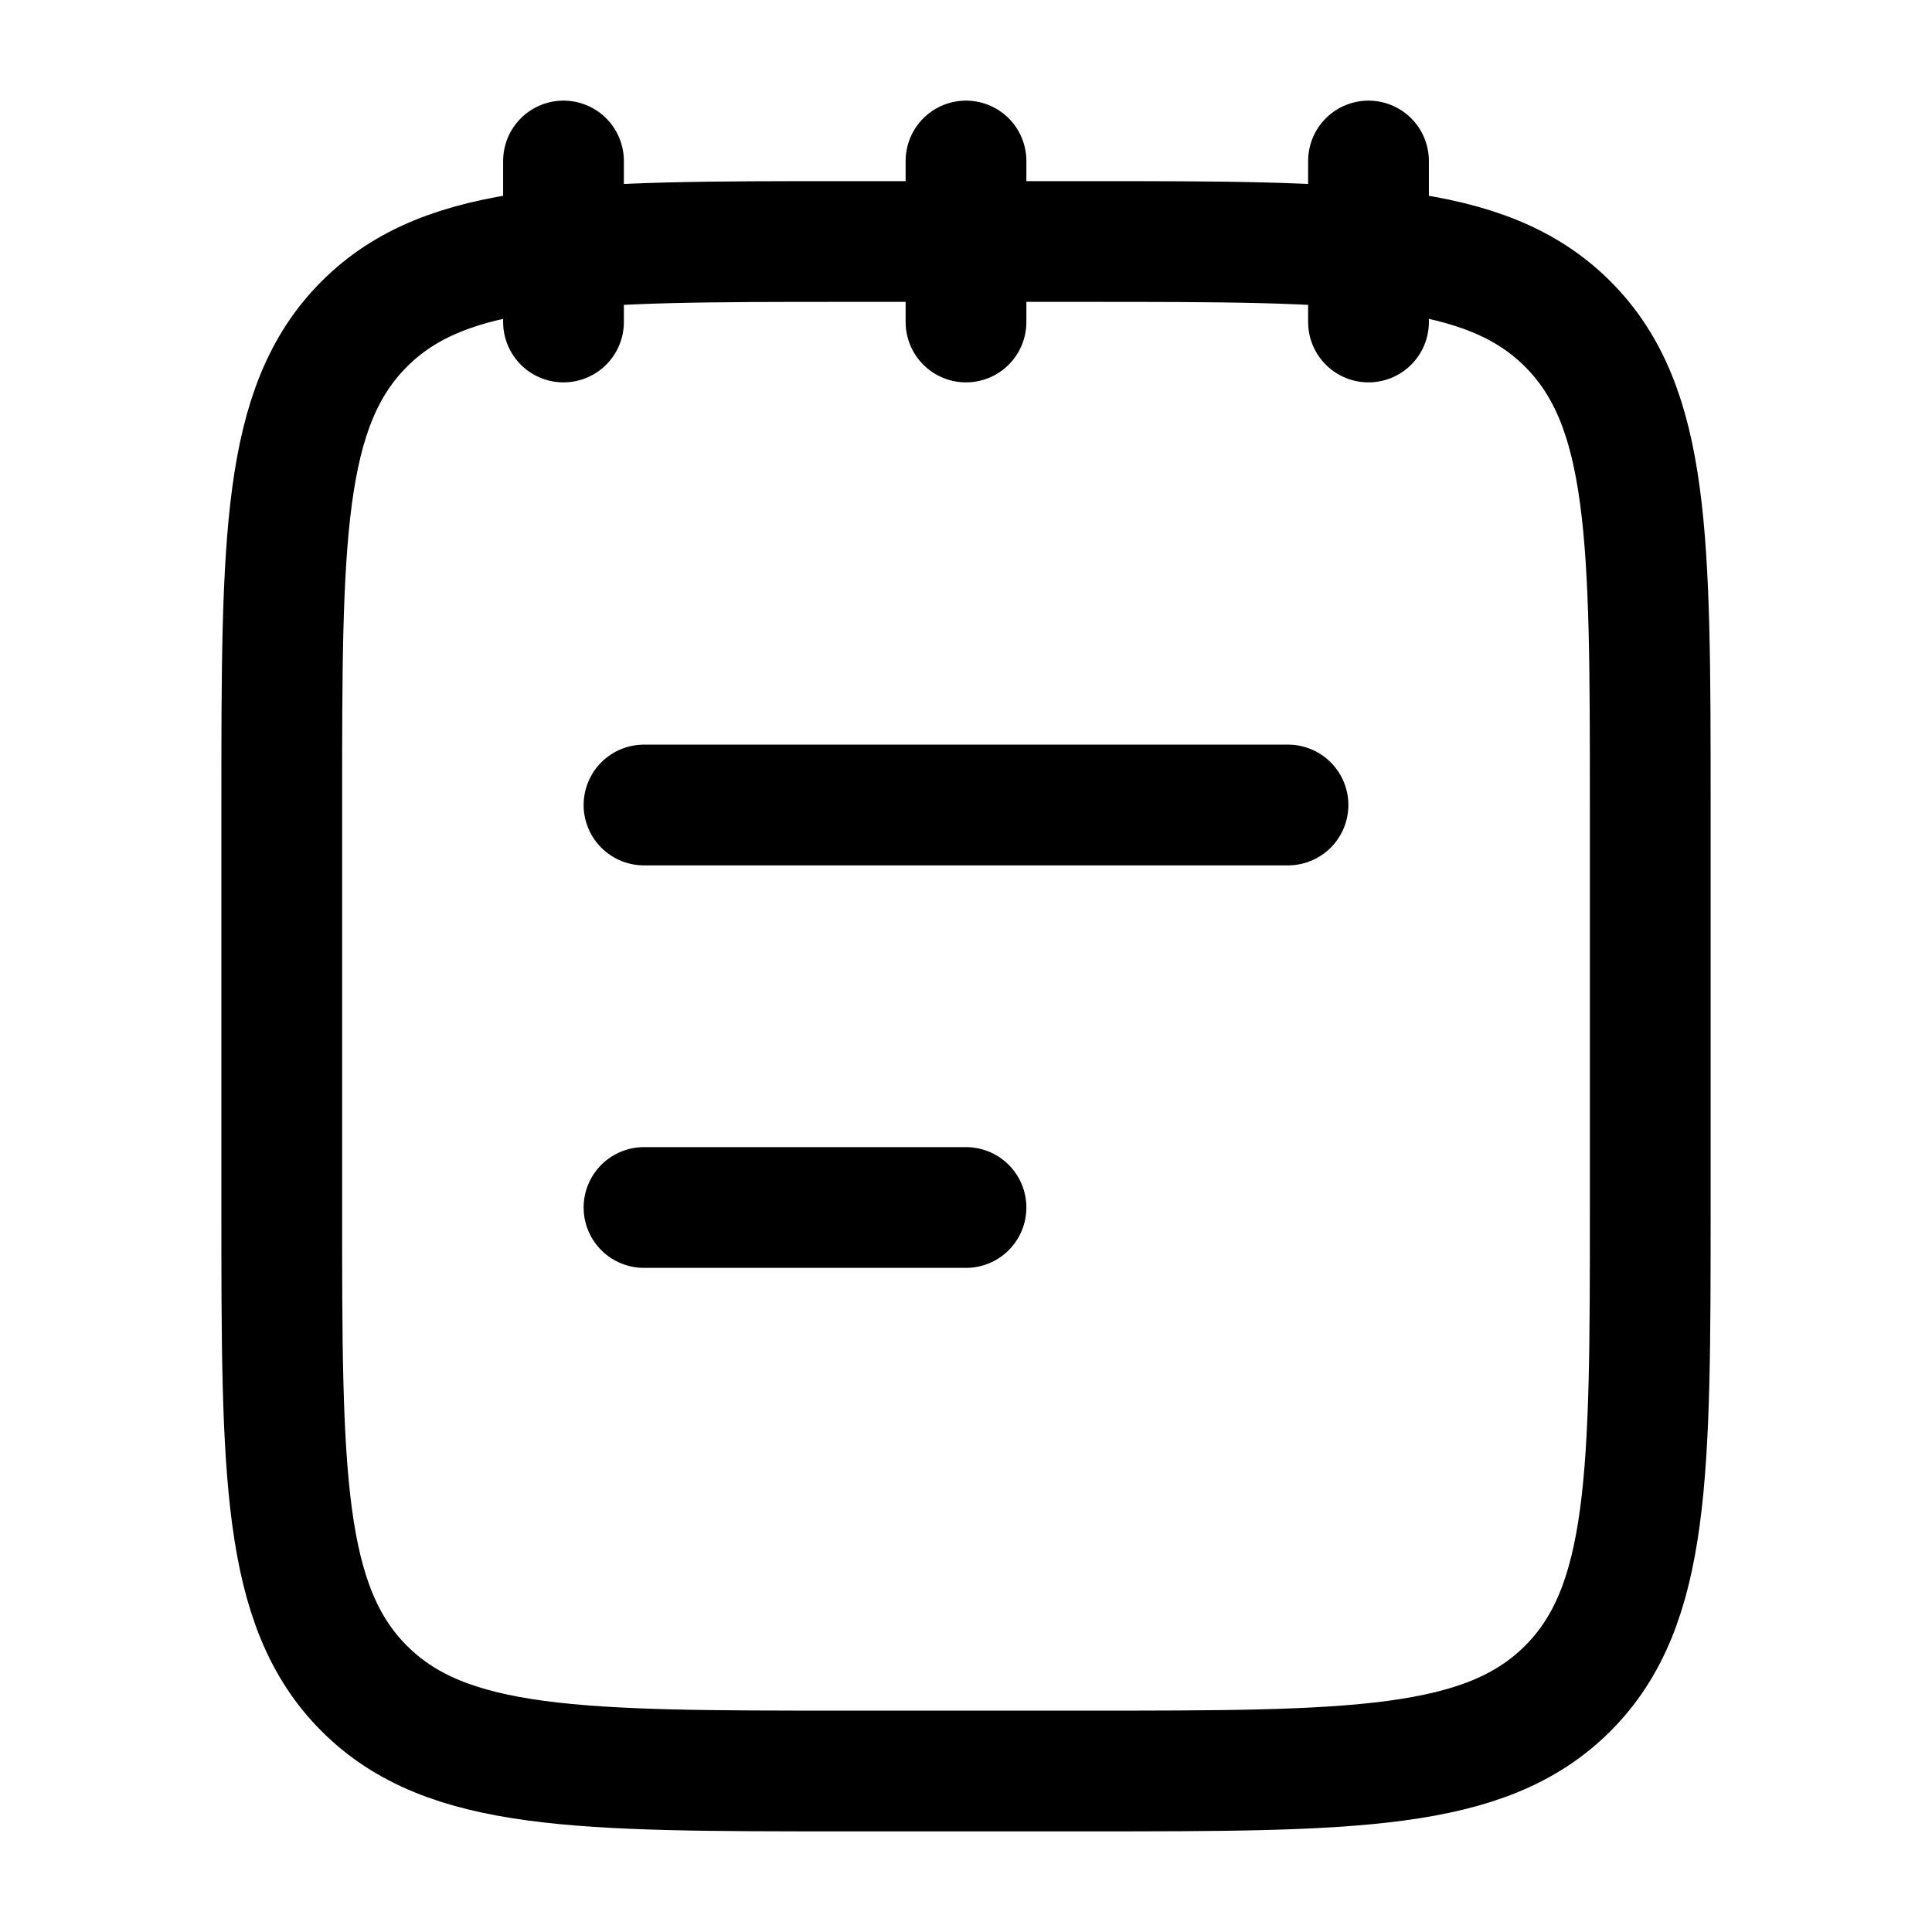 <svg xmlns="http://www.w3.org/2000/svg" width="3em" height="3em" viewBox="0 0 24 24"><path fill="none" stroke="currentColor" stroke-linecap="round" stroke-linejoin="round" stroke-width="1.5" d="M17 2v2m-5-2v2M7 2v2m-3.5 6c0-3.3 0-4.95 1.025-5.975S7.2 3 10.5 3h3c3.3 0 4.95 0 5.975 1.025S20.5 6.7 20.5 10v5c0 3.3 0 4.95-1.025 5.975S16.8 22 13.5 22h-3c-3.3 0-4.95 0-5.975-1.025S3.5 18.3 3.5 15zM8 15h4m-4-5h8" color="currentColor"/></svg>